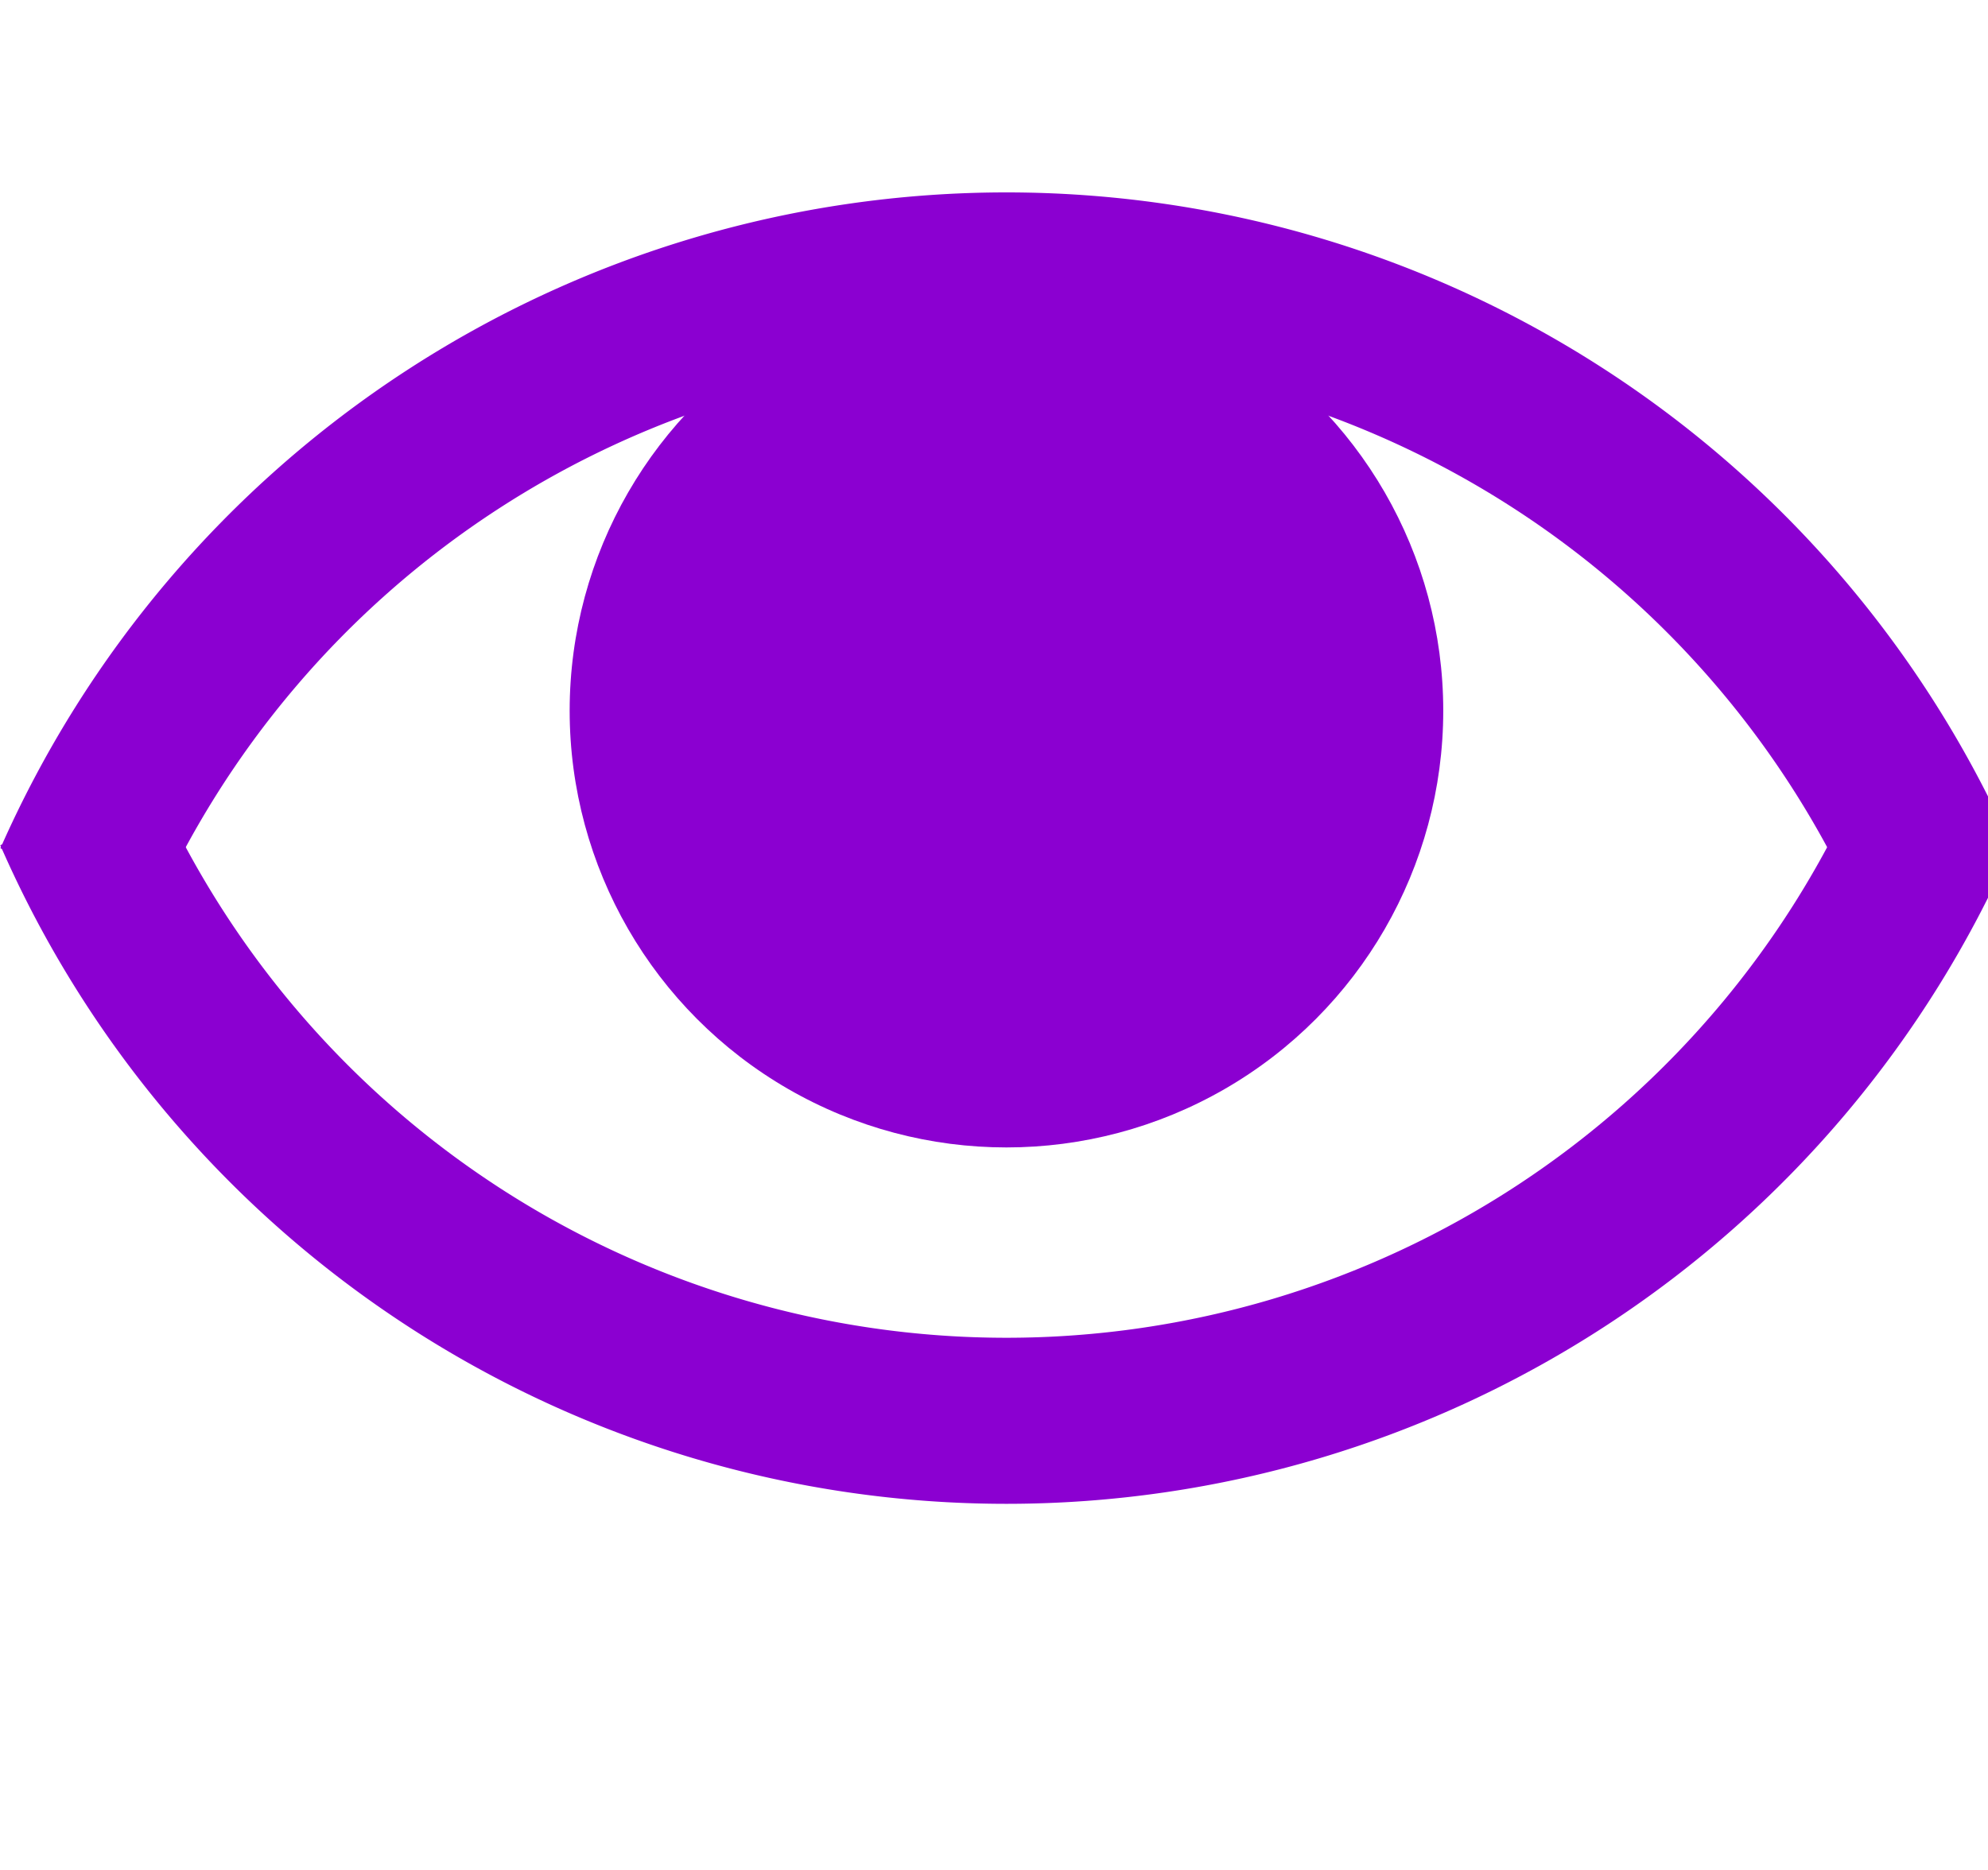 <svg xmlns="http://www.w3.org/2000/svg" viewBox="0 0 11.97 11.26">
  <g id="b6652acc-b3c5-4e15-84e3-4ccf9be1b578" data-name="APP">
    <g>
      <path d="M11.66,4.89a6.11,6.11,0,0,1-11.2,0" fill="none" stroke="#8b00d1" stroke-miterlimit="10"/>
      <path d="M.46,5.31a6.12,6.12,0,0,1,11.2,0" fill="none" stroke="#8b00d1" stroke-miterlimit="10"/>
      <circle cx="6.06" cy="4.28" r="2.63" fill="#8b00d1"/>
    </g>
  </g>
</svg>
